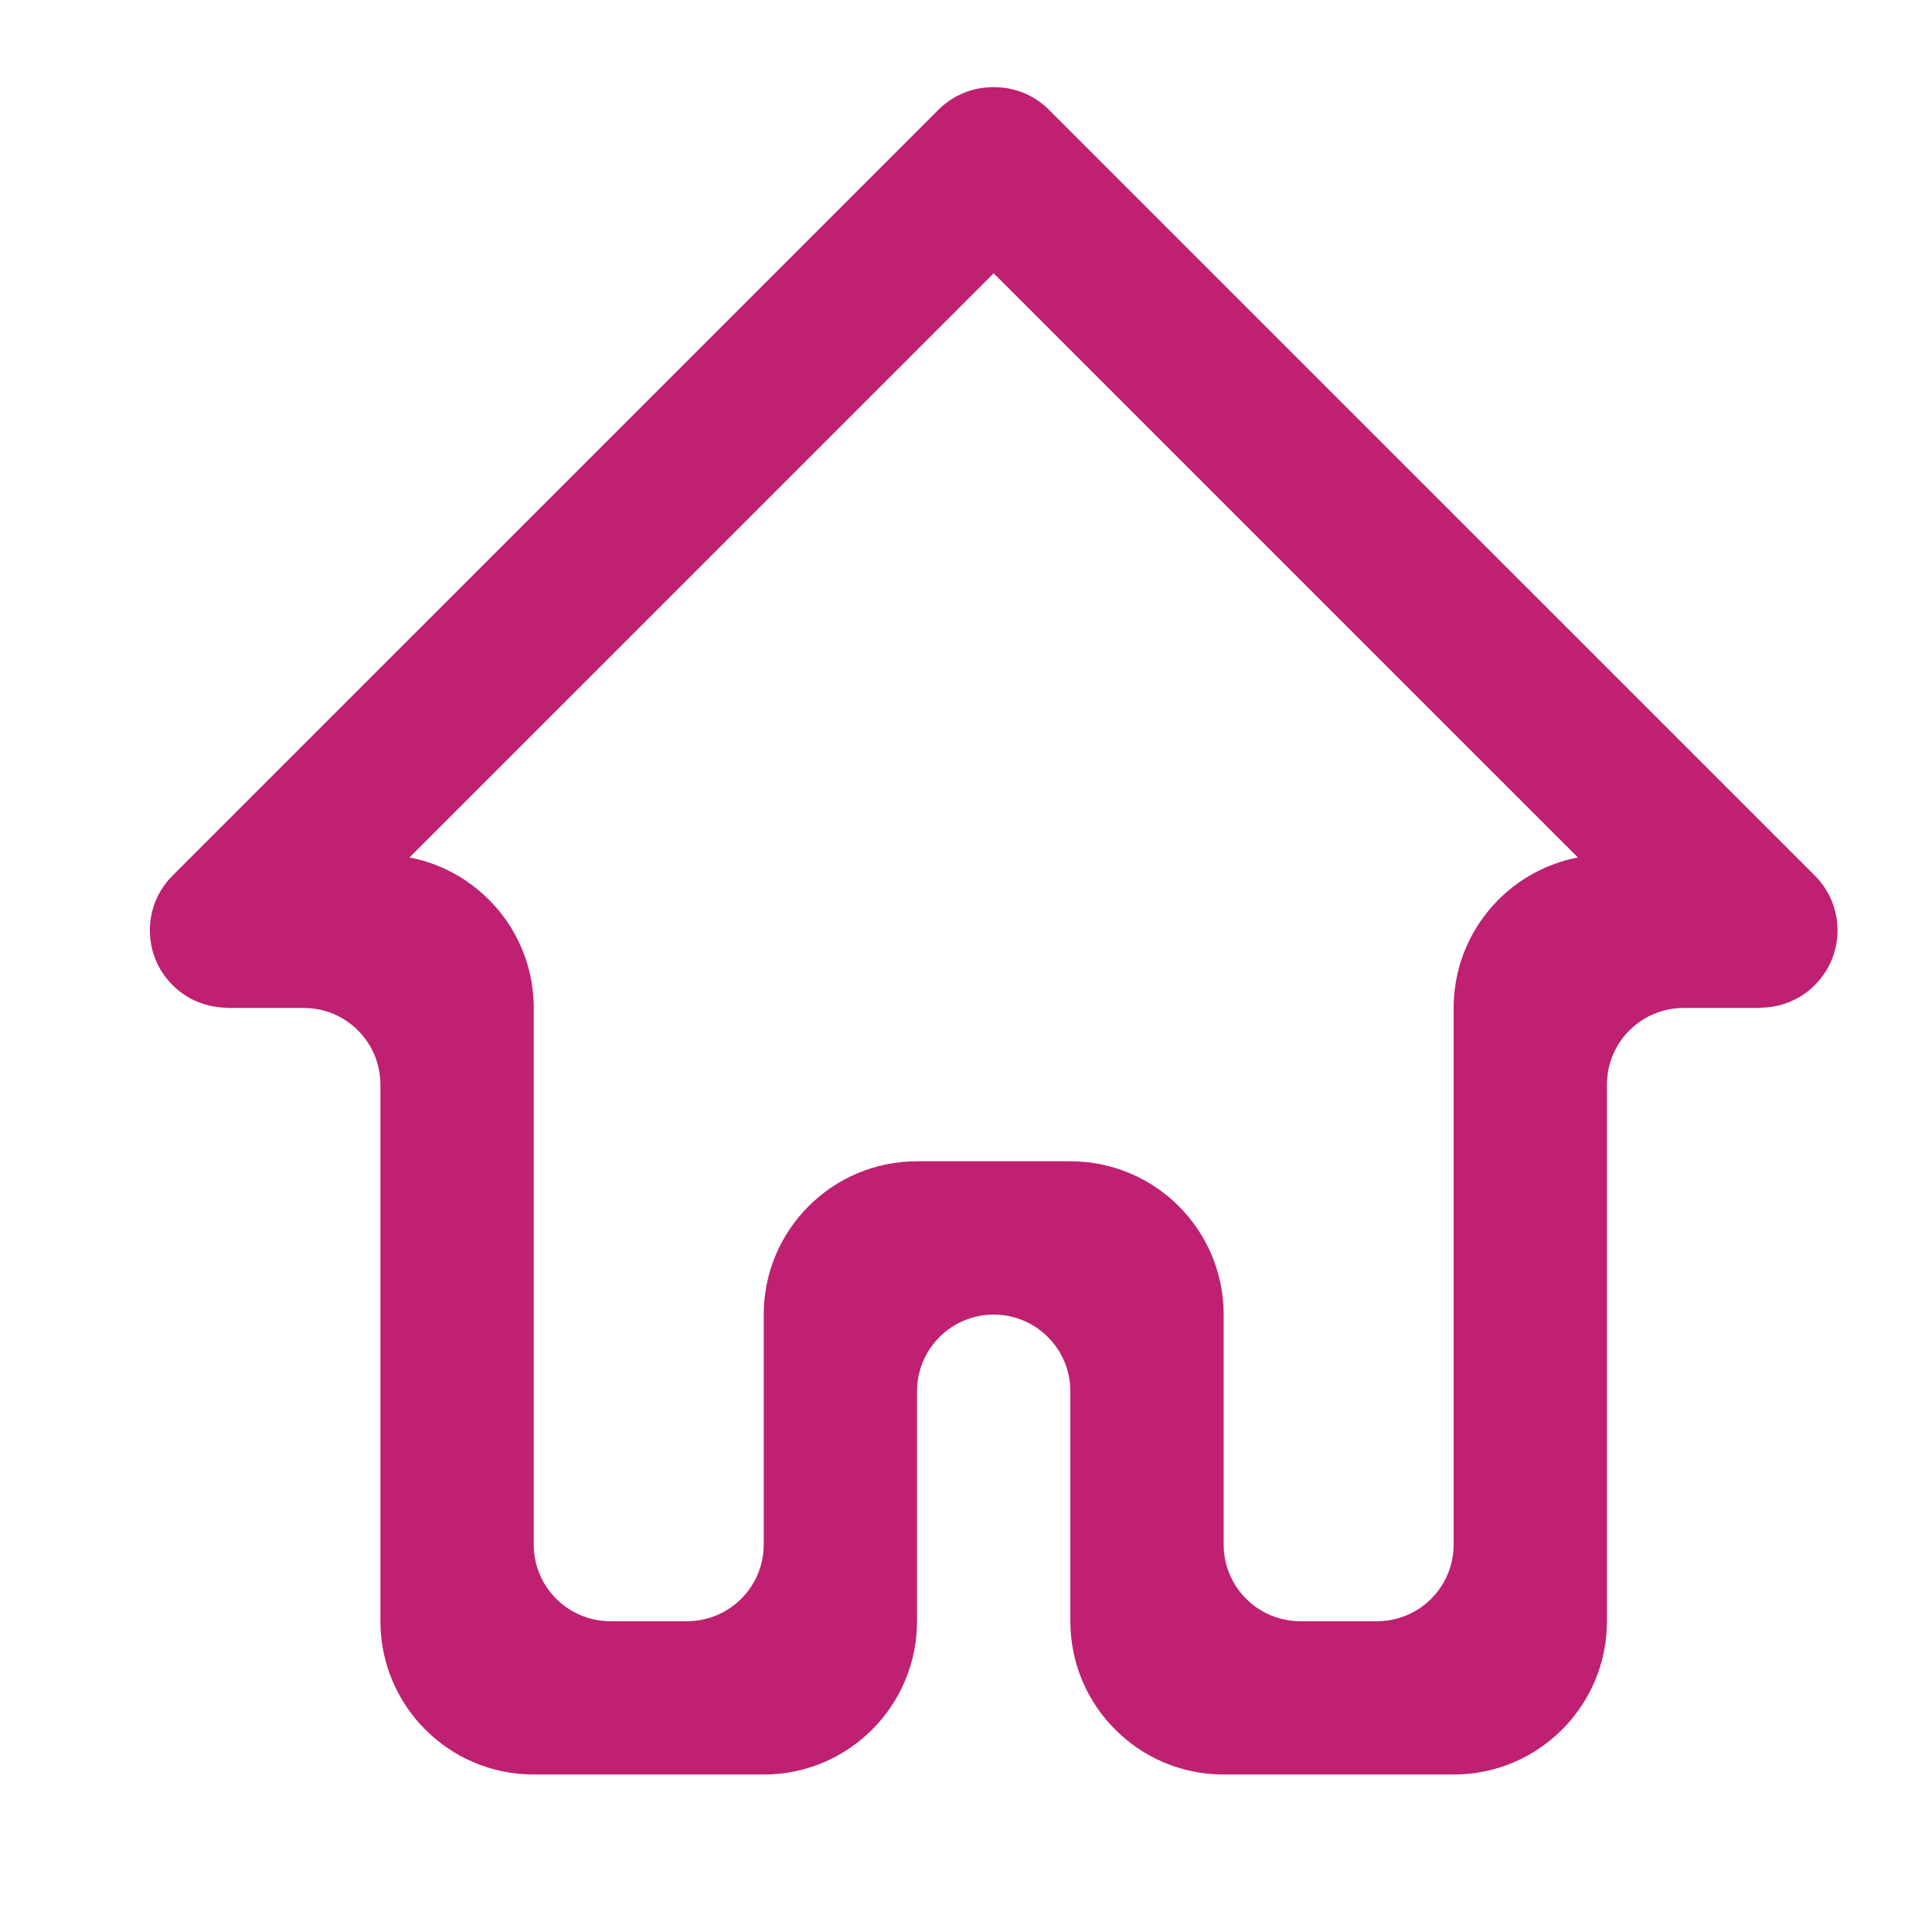 <?xml version="1.0" standalone="no"?><!DOCTYPE svg PUBLIC "-//W3C//DTD SVG 1.1//EN" "http://www.w3.org/Graphics/SVG/1.1/DTD/svg11.dtd"><svg width="200" height="200" viewBox="0 0 200 200" version="1.1" xmlns="http://www.w3.org/2000/svg" xmlns:xlink="http://www.w3.org/1999/xlink"><defs><style type="text/css"><![CDATA[
@font-face { font-family: ifont; src: url("http://at.alicdn.com/t/font_1442373896_4754455.eot?#iefix") format("embedded-opentype"), url("http://at.alicdn.com/t/font_1442373896_4754455.woff") format("woff"), url("http://at.alicdn.com/t/font_1442373896_4754455.ttf") format("truetype"), url("http://at.alicdn.com/t/font_1442373896_4754455.svg#ifont") format("svg"); }

]]></style></defs><g class="transform-group"><g transform="scale(0.2, 0.2)"><path d="M939.375 453.236 542.965 56.843c-7.9-7.901-18.278-11.804-28.632-11.723-10.353-0.081-20.732 3.822-28.631 11.723L89.292 453.236c-15.639 15.638-15.639 40.986 0 56.625 7.804 7.803 18.026 11.71 28.255 11.724v0.135h39.679c21.914 0 39.679 17.771 39.679 39.683v277.736c0 43.829 35.53 79.353 79.359 79.353h119.033c43.829 0 79.359-35.525 79.359-79.353V720.106c0-21.905 17.764-39.671 39.677-39.671 21.914 0 39.679 17.765 39.679 39.671v119.032c0 43.829 35.53 79.353 79.356 79.353h119.035c43.827 0 79.356-35.525 79.356-79.353V561.402c0-21.911 17.764-39.683 39.679-39.683h39.679v-0.135c10.229-0.015 20.453-3.922 28.257-11.725C955.014 494.222 955.014 468.874 939.375 453.236zM752.404 521.719v277.744c0 21.915-17.764 39.675-39.679 39.675h-39.679c-21.912 0-39.679-17.759-39.679-39.675V680.435c0-43.829-35.53-79.357-79.356-79.357h-79.355c-43.829 0-79.359 35.529-79.359 79.357v119.028c0 21.915-17.764 39.675-39.679 39.675h-39.679c-21.912 0-39.677-17.759-39.677-39.675V521.719c0-38.666-27.673-70.863-64.295-77.903L514.334 141.464l302.365 302.352C780.077 450.856 752.404 483.053 752.404 521.719z" fill="#bf2071"></path></g></g></svg>